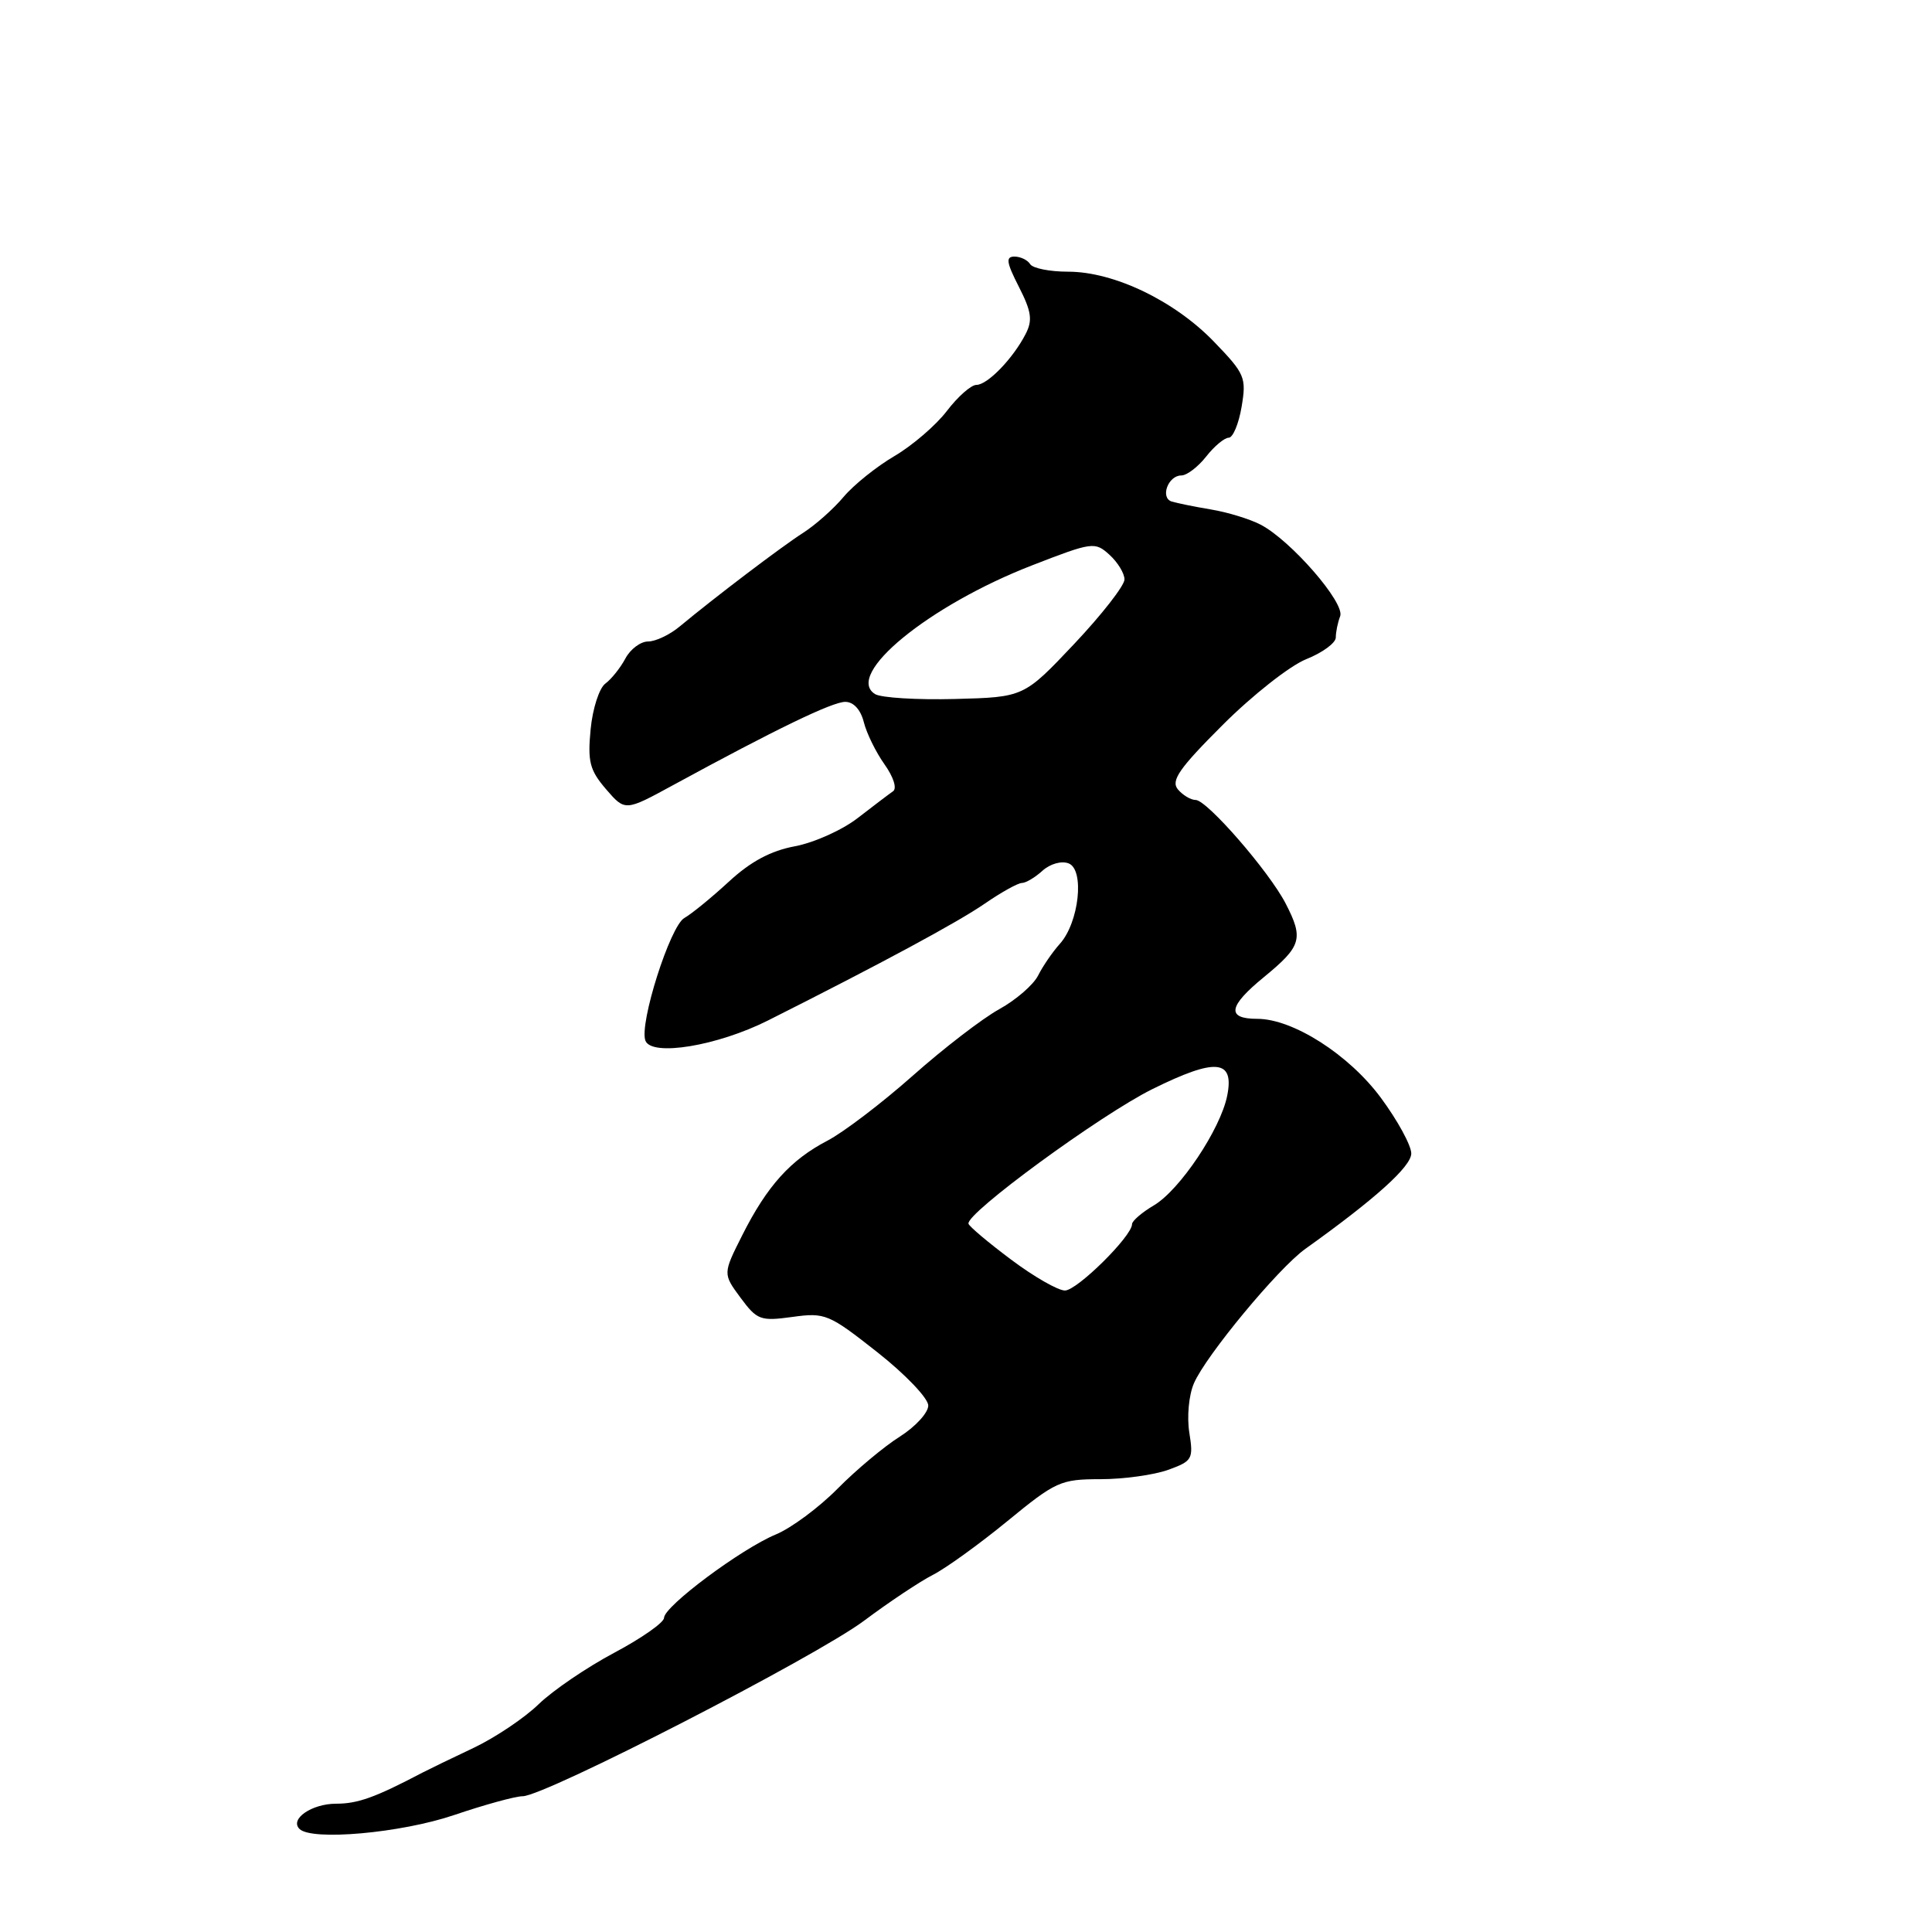 <?xml version="1.0" encoding="UTF-8" standalone="no"?>
<!DOCTYPE svg PUBLIC "-//W3C//DTD SVG 1.1//EN" "http://www.w3.org/Graphics/SVG/1.1/DTD/svg11.dtd" >
<svg xmlns="http://www.w3.org/2000/svg" xmlns:xlink="http://www.w3.org/1999/xlink" version="1.1" viewBox="0 0 256 256">
 <g >
 <path fill="currentColor"
d=" M 60.15 240.51 C 64.19 239.14 68.29 238.01 69.26 238.01 C 72.20 238.00 108.08 219.55 114.50 214.75 C 117.80 212.28 121.90 209.55 123.61 208.68 C 125.32 207.81 129.77 204.60 133.49 201.55 C 139.89 196.30 140.55 196.00 145.81 196.00 C 148.86 196.00 152.89 195.44 154.77 194.77 C 158.00 193.60 158.15 193.34 157.59 189.82 C 157.26 187.75 157.52 184.87 158.20 183.30 C 159.77 179.64 169.37 168.06 172.94 165.50 C 182.21 158.88 187.00 154.57 187.00 152.84 C 187.00 151.78 185.19 148.46 182.97 145.46 C 178.74 139.74 171.32 135.00 166.59 135.00 C 162.48 135.00 162.74 133.34 167.49 129.46 C 172.47 125.37 172.76 124.38 170.35 119.71 C 168.15 115.46 159.93 106.00 158.43 106.00 C 157.78 106.00 156.72 105.36 156.07 104.59 C 155.12 103.44 156.25 101.81 162.02 96.05 C 165.94 92.13 170.91 88.22 173.07 87.35 C 175.23 86.49 177.00 85.19 177.00 84.47 C 177.00 83.75 177.26 82.48 177.58 81.65 C 178.25 79.89 171.02 71.58 167.02 69.51 C 165.59 68.77 162.65 67.87 160.47 67.51 C 158.28 67.14 155.95 66.67 155.27 66.46 C 153.69 65.97 154.78 63.00 156.53 63.00 C 157.26 63.00 158.74 61.87 159.82 60.50 C 160.90 59.12 162.25 58.00 162.81 58.00 C 163.37 58.00 164.14 56.15 164.52 53.90 C 165.17 50.02 164.97 49.54 160.86 45.28 C 155.62 39.85 147.60 36.00 141.53 36.00 C 139.10 36.00 136.84 35.55 136.50 35.00 C 136.16 34.45 135.22 34.00 134.42 34.00 C 133.24 34.00 133.35 34.76 135.01 38.01 C 136.68 41.29 136.84 42.44 135.90 44.26 C 134.23 47.51 130.85 51.00 129.38 51.00 C 128.68 51.00 126.92 52.55 125.47 54.45 C 124.02 56.35 120.89 59.04 118.52 60.43 C 116.15 61.82 113.12 64.25 111.79 65.83 C 110.46 67.42 108.05 69.56 106.44 70.59 C 103.52 72.46 94.71 79.15 90.09 82.99 C 88.77 84.10 86.87 85.00 85.88 85.00 C 84.88 85.00 83.53 86.01 82.87 87.25 C 82.21 88.49 81.01 89.99 80.21 90.58 C 79.40 91.18 78.52 93.91 78.26 96.65 C 77.85 100.93 78.14 102.05 80.30 104.57 C 82.83 107.50 82.83 107.50 89.16 104.05 C 102.80 96.62 110.29 93.00 112.00 93.00 C 113.10 93.00 114.04 94.03 114.46 95.69 C 114.83 97.17 116.07 99.69 117.21 101.29 C 118.40 102.97 118.88 104.48 118.33 104.85 C 117.81 105.21 115.71 106.80 113.67 108.38 C 111.63 109.97 107.89 111.65 105.35 112.13 C 102.13 112.73 99.47 114.15 96.56 116.84 C 94.27 118.95 91.62 121.11 90.68 121.64 C 88.80 122.69 84.67 135.67 85.52 137.89 C 86.33 140.03 95.04 138.60 101.78 135.21 C 116.77 127.67 126.85 122.24 130.48 119.74 C 132.67 118.23 134.89 117.00 135.40 117.00 C 135.92 117.00 137.15 116.27 138.13 115.38 C 139.14 114.46 140.65 114.04 141.59 114.40 C 143.75 115.22 142.98 122.26 140.42 125.08 C 139.46 126.15 138.18 128.02 137.56 129.25 C 136.95 130.48 134.63 132.49 132.41 133.72 C 130.19 134.94 125.03 138.91 120.94 142.54 C 116.85 146.17 111.76 150.04 109.63 151.15 C 104.76 153.69 101.66 157.12 98.37 163.64 C 95.78 168.78 95.78 168.78 98.12 171.95 C 100.32 174.92 100.76 175.08 105.00 174.50 C 109.34 173.90 109.82 174.11 116.27 179.19 C 119.97 182.11 123.00 185.28 123.00 186.24 C 123.00 187.19 121.30 189.05 119.23 190.36 C 117.16 191.66 113.44 194.77 110.98 197.26 C 108.52 199.75 104.84 202.48 102.81 203.32 C 98.22 205.22 88.00 212.84 87.99 214.37 C 87.99 214.99 85.02 217.07 81.39 219.00 C 77.76 220.93 73.26 223.99 71.38 225.81 C 69.51 227.63 65.62 230.24 62.74 231.61 C 59.86 232.97 56.83 234.44 56.00 234.87 C 49.72 238.17 47.42 239.00 44.54 239.00 C 41.32 239.00 38.36 241.03 39.68 242.34 C 41.28 243.95 53.13 242.89 60.15 240.51 Z  M 133.97 166.90 C 130.96 164.65 128.42 162.51 128.33 162.15 C 127.97 160.78 145.82 147.72 152.70 144.31 C 161.10 140.15 163.58 140.37 162.61 145.19 C 161.72 149.63 156.33 157.69 152.89 159.72 C 151.30 160.66 150.00 161.78 150.00 162.21 C 150.00 163.80 142.71 171.00 141.11 171.00 C 140.19 171.00 136.98 169.16 133.97 166.90 Z  M 115.95 91.97 C 111.84 89.42 123.06 80.23 136.76 74.91 C 144.75 71.81 145.08 71.76 147.01 73.51 C 148.10 74.50 149.00 75.97 149.00 76.78 C 149.00 77.59 146.00 81.44 142.34 85.32 C 135.67 92.38 135.67 92.38 126.53 92.62 C 121.51 92.75 116.74 92.46 115.95 91.97 Z "/>
</g>
</svg>